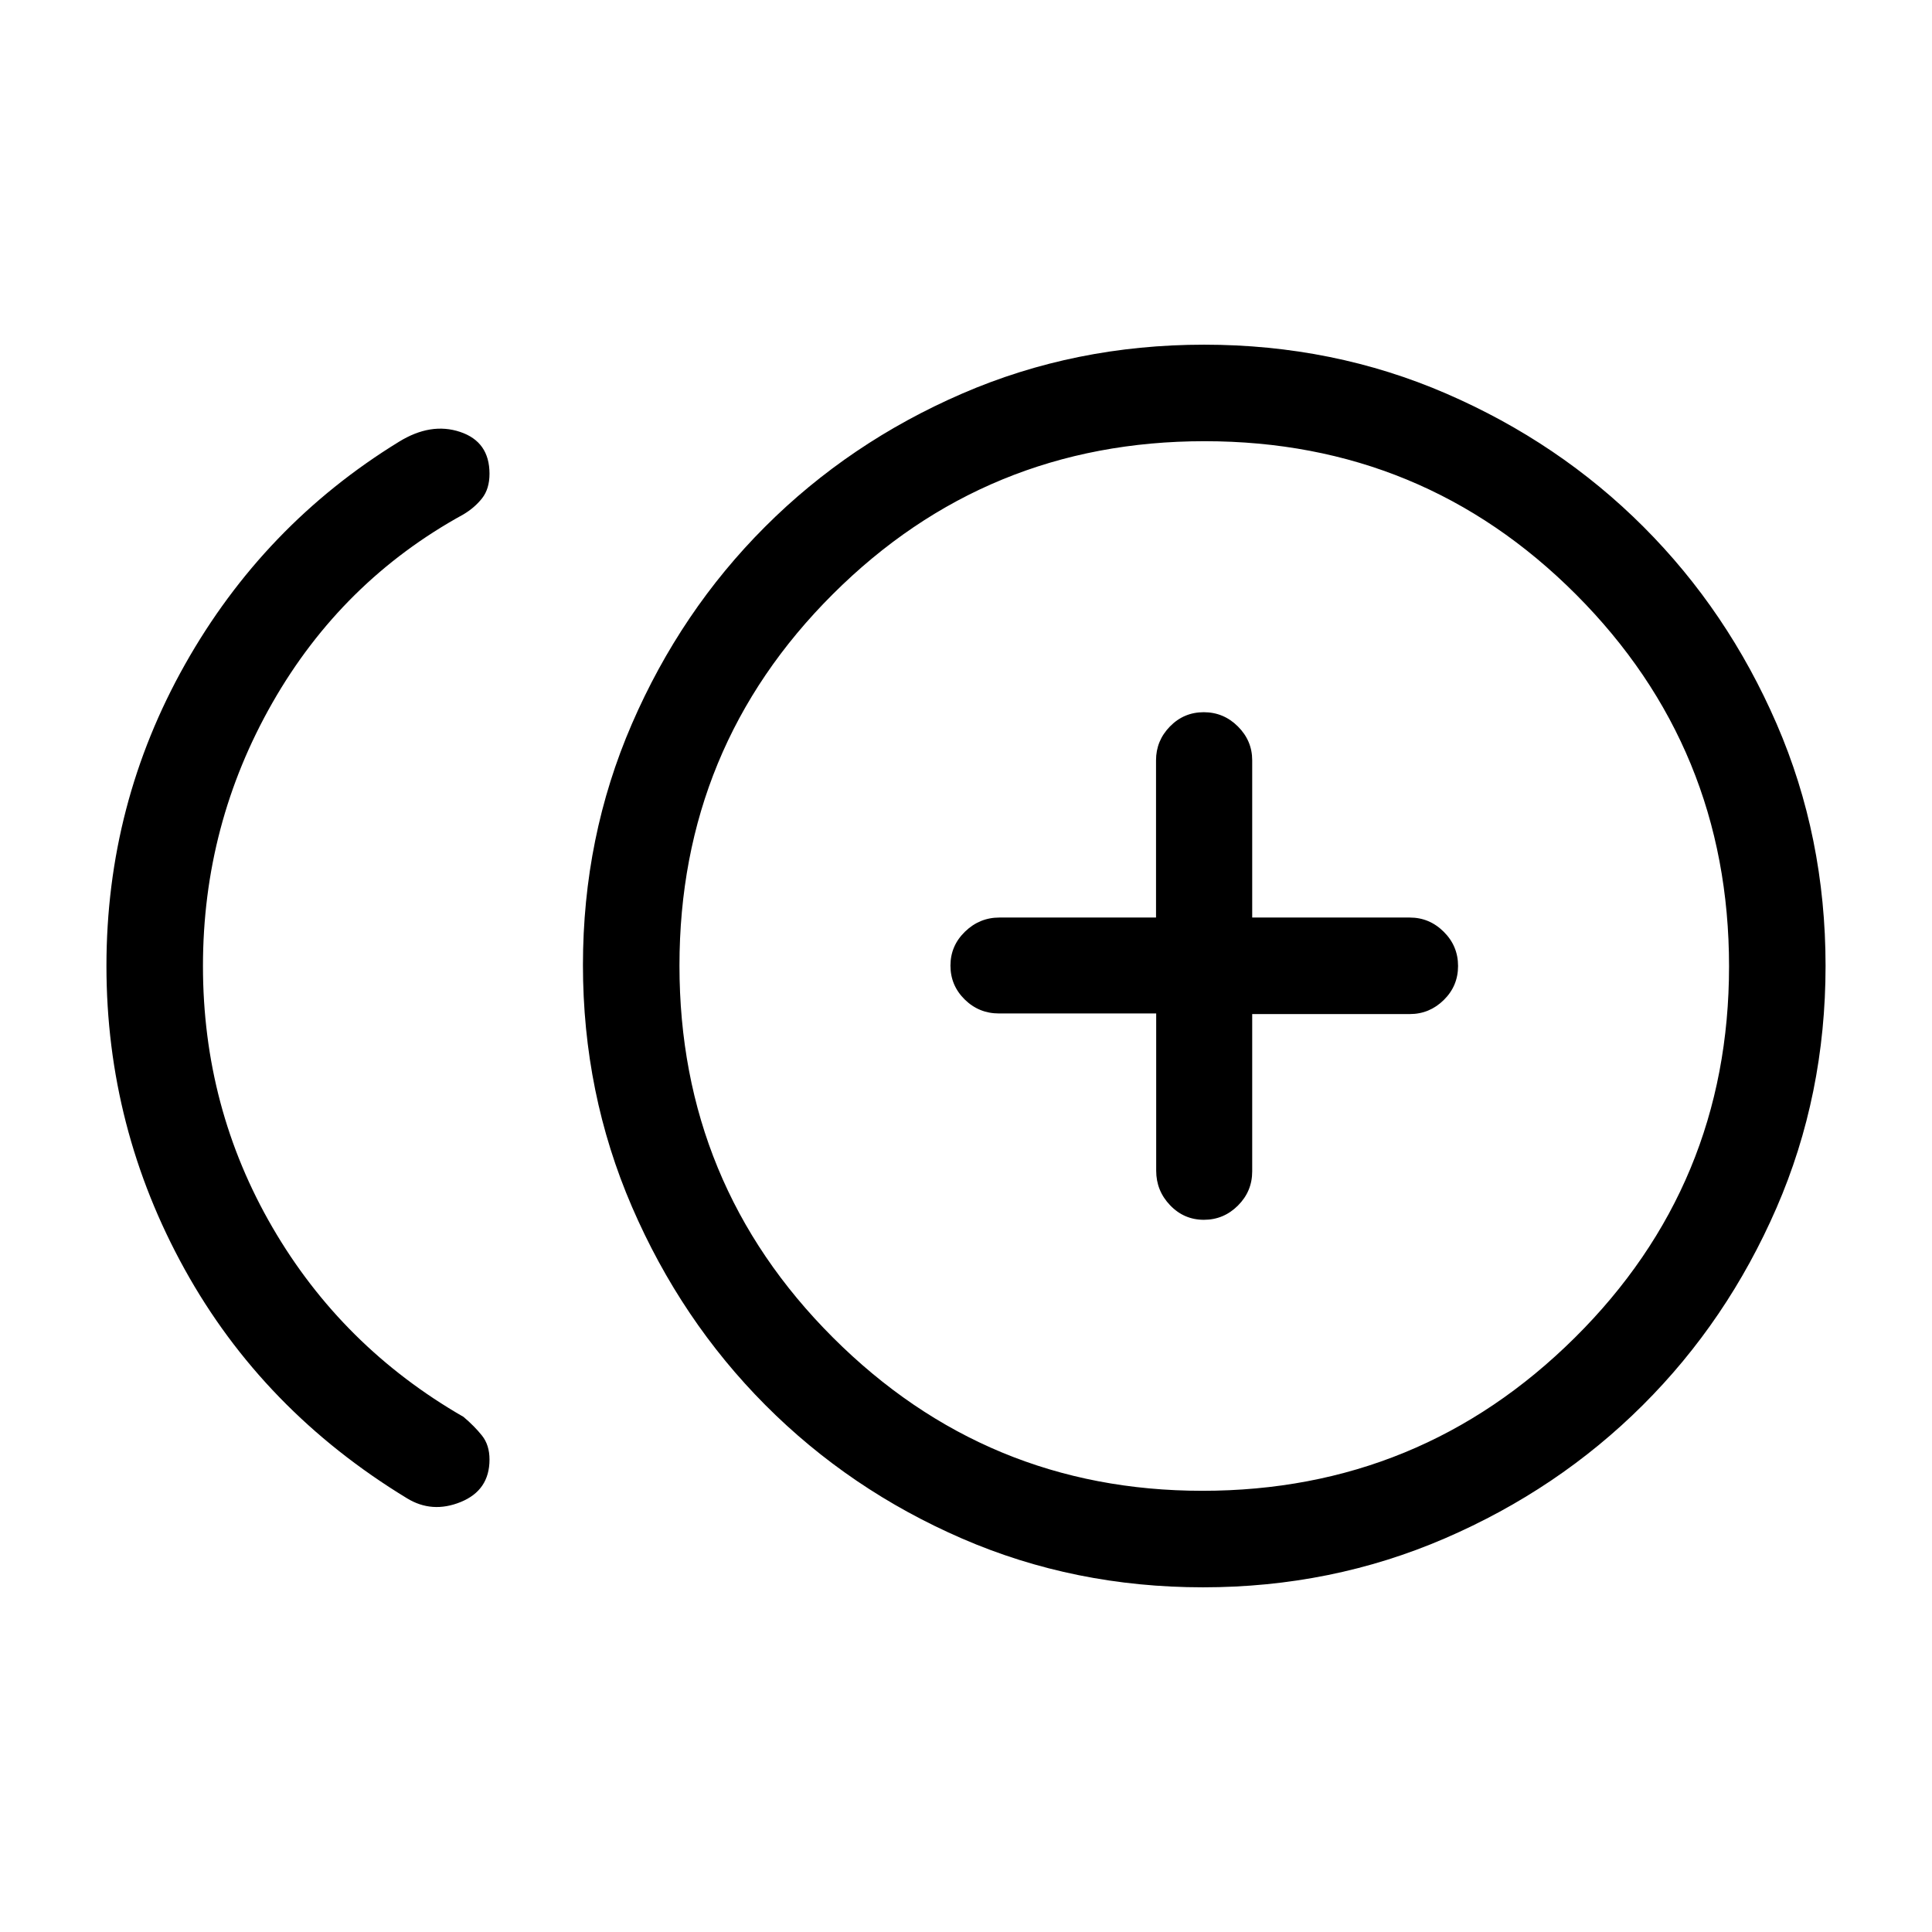 <svg xmlns="http://www.w3.org/2000/svg" height="20" viewBox="0 -960 960 960" width="20"><path d="M202.12-215.58q-71.54-43.54-110.39-113.77-38.84-70.23-38.84-150.69 0-80.54 39.05-149.84Q131-699.19 198.19-740.46q15.89-9.81 30.46-4.92 14.58 4.88 14.58 20.77 0 7.53-3.71 12.23-3.71 4.69-9.27 7.99-60.33 33.08-94.87 93.56-34.53 60.48-34.53 130.87 0 70.4 34.53 129.83 34.54 59.44 94.93 94.17 5.5 4.65 9.21 9.33 3.71 4.68 3.71 11.86 0 15.28-14.29 21.1-14.29 5.82-26.82-1.91Zm395.65 44.31q-63.86 0-119.68-24.21-55.82-24.21-97.77-66.33-41.94-42.12-66.3-98.53-24.36-56.41-24.36-120.11t24.31-119.82q24.31-56.11 66.17-97.97 41.86-41.87 97.93-66.18 56.07-24.31 120.27-24.31 64.2 0 120.31 24.31 56.12 24.31 97.98 66.18 41.86 41.86 66.17 97.93 24.31 56.06 24.31 120.26T882.7-359.73q-24.41 56.11-66.44 97.97-42.03 41.87-98.33 66.18-56.3 24.31-120.16 24.31ZM593.38-480Zm4.05 260.77q108.34 0 185.03-76.02 76.69-76.01 76.69-184.57 0-108.56-76.01-184.76-76.02-76.19-184.58-76.19-108.56 0-184.75 76.02-76.19 76.01-76.19 184.57 0 108.56 76.23 184.76 76.24 76.19 183.58 76.19Zm.76-134.66q9.85 0 16.93-7.07 7.09-7.07 7.09-17v-78.16h78.32q9.75 0 16.86-6.97 7.11-6.98 7.11-16.92 0-9.94-7.11-17-7.11-7.07-16.86-7.07h-78.32v-78.15q0-9.71-7.1-16.8-7.1-7.08-16.97-7.08-9.88 0-16.8 7.08-6.92 7.09-6.92 16.8v78.15h-77.84q-9.87 0-17.09 7.02-7.22 7.01-7.22 16.86t7.07 16.82q7.07 6.96 17.01 6.96h78.15v78.16q0 9.93 6.92 17.15 6.92 7.22 16.77 7.22Z"/></svg>